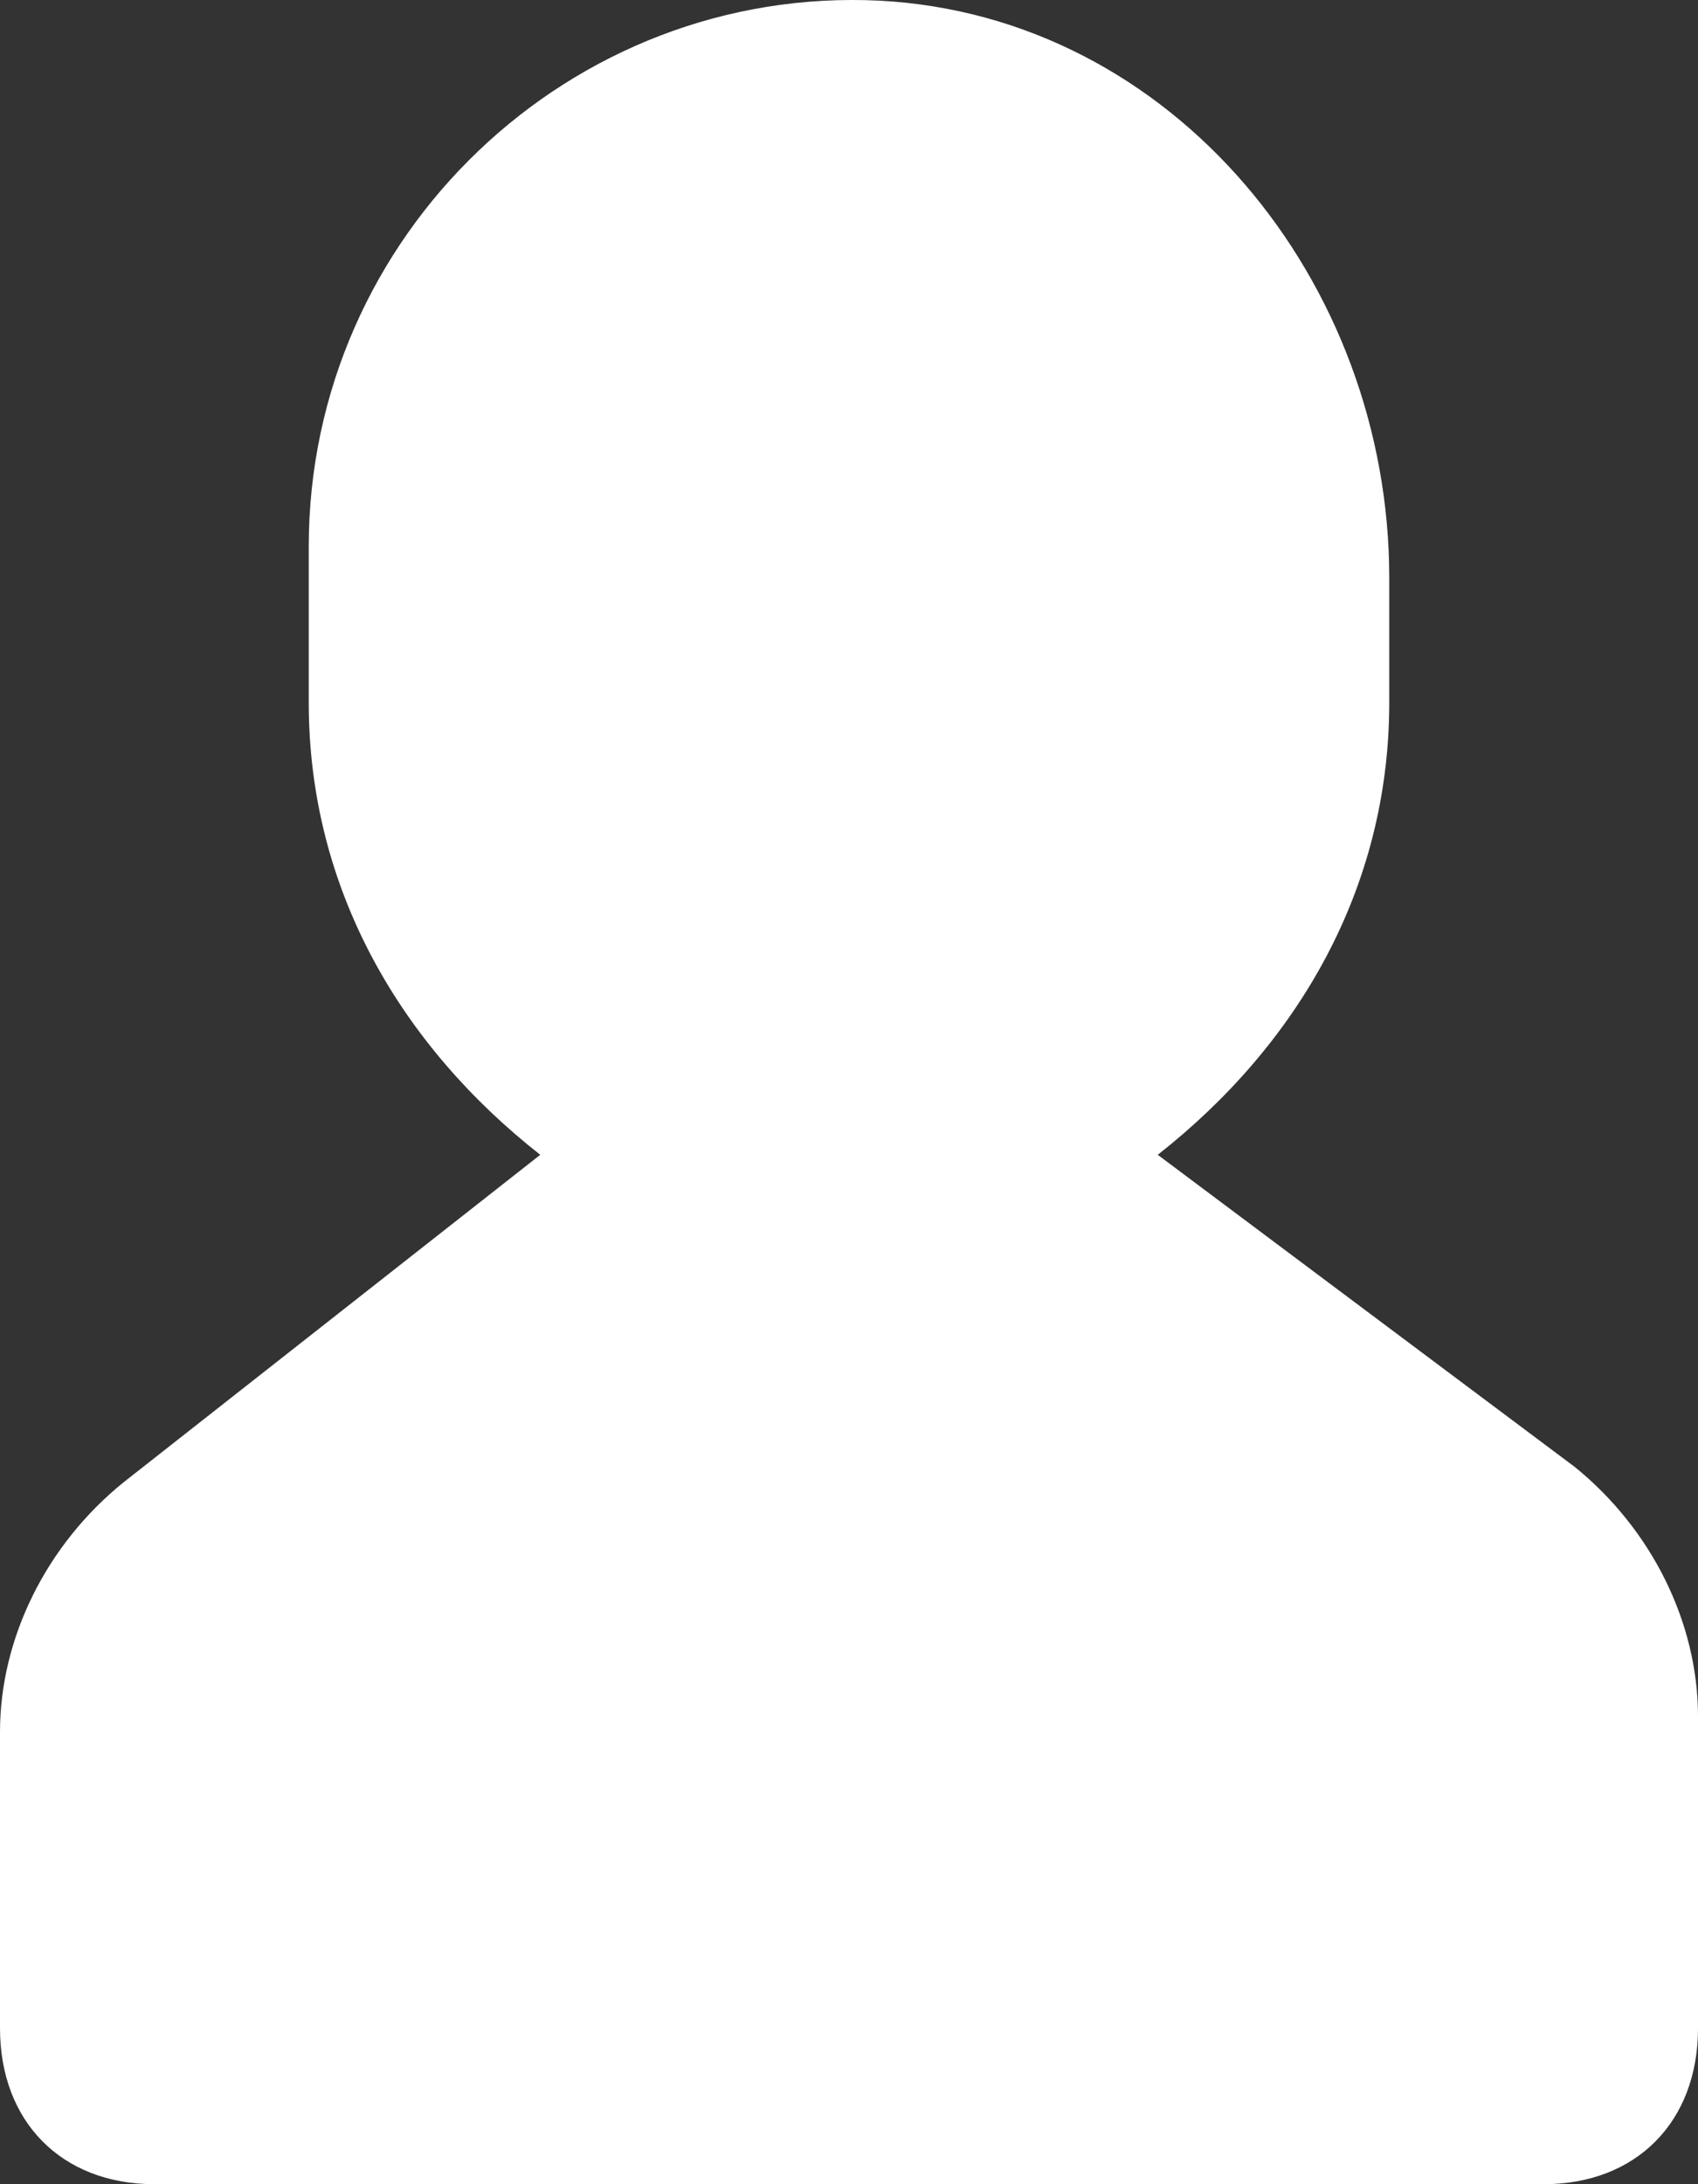 <svg xmlns="http://www.w3.org/2000/svg" width="35" height="45" viewBox="0 0 35 45">
    <rect x="0" y="0" width="35" height="45" fill="#333333" stroke="none"/>
    <path fill="#FFF" d="M32.455 30.219l-8.591-6.427c2.863-2.249 4.772-5.462 4.772-9.318v-2.57c0-6.106-4.454-11.568-10.5-11.89-6.363-.321-11.772 4.82-11.772 11.247v3.213c0 3.856 1.909 7.07 4.772 9.318l-8.59 6.748C.954 31.826 0 33.754 0 35.682v6.105C0 43.715 1.273 45 3.182 45h28.636C33.728 45 35 43.715 35 41.787V35.36c0-1.928-.955-3.856-2.545-5.141z"/>
</svg>
